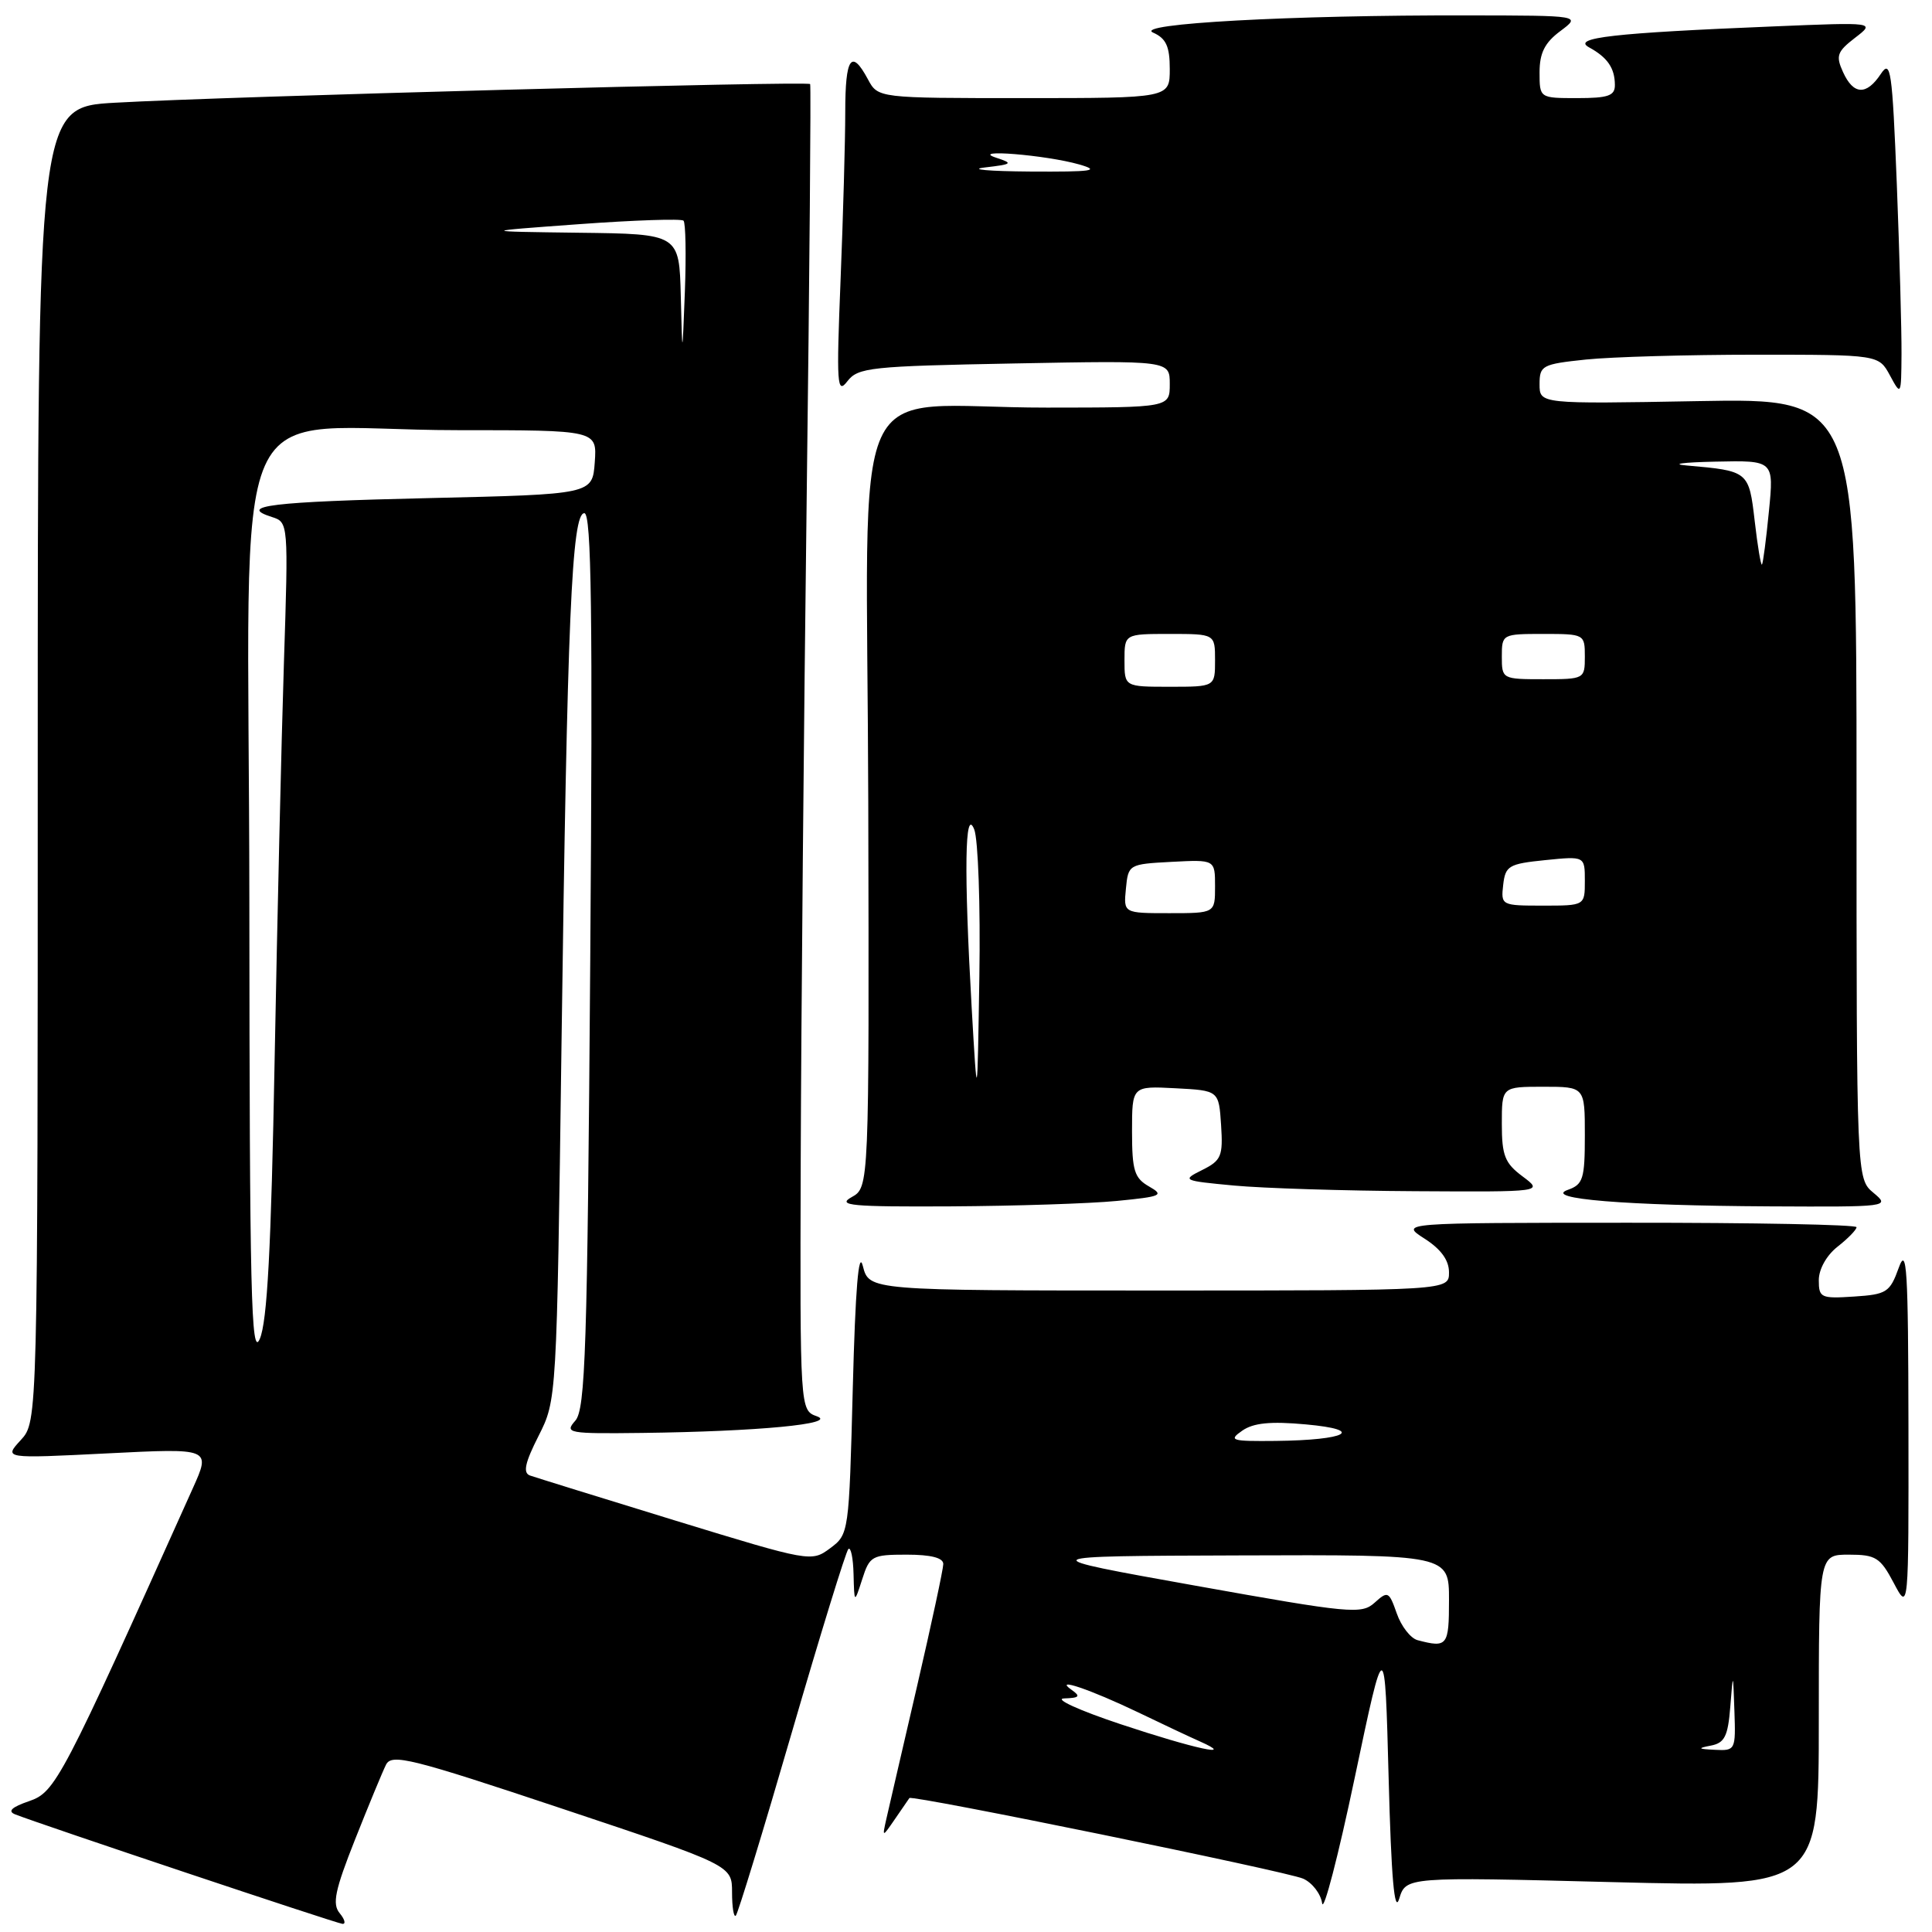 <?xml version="1.0" encoding="UTF-8" standalone="no"?>
<!DOCTYPE svg PUBLIC "-//W3C//DTD SVG 1.1//EN" "http://www.w3.org/Graphics/SVG/1.1/DTD/svg11.dtd" >
<svg xmlns="http://www.w3.org/2000/svg" xmlns:xlink="http://www.w3.org/1999/xlink" version="1.1" viewBox="0 0 256 256">
 <g >
 <path fill="currentColor"
d=" M 45.01 253.51 C 44.00 252.29 44.38 250.47 47.04 243.76 C 48.84 239.22 50.69 234.75 51.15 233.83 C 51.90 232.34 54.45 232.97 74.49 239.66 C 97.00 247.17 97.00 247.17 97.00 250.75 C 97.00 252.72 97.23 254.11 97.50 253.83 C 97.78 253.55 101.12 242.64 104.91 229.59 C 108.71 216.53 112.08 205.59 112.41 205.26 C 112.73 204.93 113.05 206.43 113.10 208.58 C 113.20 212.50 113.20 212.50 114.25 209.25 C 115.23 206.17 115.55 206.00 120.14 206.00 C 123.37 206.00 125.00 206.42 124.99 207.25 C 124.98 207.94 123.41 215.25 121.50 223.50 C 119.58 231.75 117.77 239.62 117.45 241.00 C 116.89 243.50 116.89 243.50 118.61 241.00 C 119.56 239.62 120.41 238.39 120.50 238.25 C 120.80 237.80 170.48 247.96 172.67 248.93 C 173.87 249.46 175.00 250.92 175.19 252.19 C 175.37 253.46 177.32 245.97 179.51 235.55 C 183.50 216.60 183.50 216.60 184.00 235.55 C 184.35 248.87 184.77 253.64 185.40 251.60 C 186.29 248.69 186.29 248.69 213.65 249.39 C 241.00 250.08 241.00 250.08 241.00 228.04 C 241.00 206.00 241.00 206.00 244.98 206.00 C 248.55 206.00 249.15 206.38 250.93 209.75 C 252.91 213.50 252.91 213.50 252.88 189.00 C 252.85 168.10 252.66 165.01 251.59 168.00 C 250.42 171.24 249.99 171.52 245.67 171.80 C 241.28 172.09 241.00 171.96 241.00 169.63 C 241.00 168.17 242.03 166.33 243.50 165.18 C 244.88 164.10 246.00 162.94 246.00 162.61 C 246.00 162.27 232.39 162.01 215.75 162.02 C 185.50 162.03 185.50 162.03 188.75 164.12 C 190.94 165.52 192.00 166.98 192.00 168.60 C 192.00 171.00 192.00 171.00 153.58 171.00 C 115.16 171.00 115.16 171.00 114.33 167.75 C 113.77 165.55 113.34 170.79 113.00 183.89 C 112.50 203.16 112.48 203.30 110.00 205.15 C 107.52 206.99 107.36 206.96 89.50 201.49 C 79.60 198.45 70.93 195.76 70.22 195.51 C 69.27 195.16 69.56 193.82 71.36 190.27 C 73.77 185.50 73.77 185.50 74.40 138.50 C 75.16 81.84 75.76 68.00 77.43 68.00 C 78.37 68.00 78.55 81.26 78.21 127.25 C 77.83 178.80 77.57 186.73 76.23 188.25 C 74.77 189.90 75.26 189.99 85.10 189.87 C 100.41 189.68 111.03 188.67 108.25 187.67 C 106.00 186.87 106.00 186.87 106.10 153.68 C 106.16 135.43 106.51 95.98 106.89 66.00 C 107.27 36.02 107.47 11.34 107.35 11.14 C 107.07 10.71 29.80 12.78 15.25 13.61 C 5.00 14.19 5.00 14.19 5.00 101.28 C 5.00 188.37 5.00 188.37 2.75 190.82 C 0.50 193.27 0.50 193.27 14.22 192.58 C 27.94 191.89 27.94 191.89 25.55 197.20 C 8.13 235.98 7.35 237.46 3.86 238.66 C 1.55 239.45 0.97 240.00 2.00 240.41 C 5.26 241.70 44.55 254.85 45.37 254.92 C 45.85 254.97 45.69 254.33 45.01 253.51 Z  M 148.00 159.13 C 153.93 158.55 154.30 158.38 152.25 157.21 C 150.31 156.10 150.00 155.11 150.00 149.91 C 150.00 143.90 150.00 143.90 155.75 144.20 C 161.50 144.50 161.50 144.50 161.80 149.07 C 162.07 153.20 161.83 153.77 159.30 155.03 C 156.57 156.39 156.68 156.45 163.50 157.09 C 167.35 157.45 178.15 157.79 187.50 157.84 C 204.50 157.94 204.50 157.94 201.75 155.88 C 199.40 154.13 199.00 153.12 199.00 148.92 C 199.00 144.00 199.00 144.00 204.50 144.00 C 210.00 144.00 210.00 144.00 210.00 150.43 C 210.00 156.20 209.77 156.95 207.75 157.66 C 204.39 158.85 215.37 159.75 234.50 159.85 C 250.28 159.93 250.47 159.91 248.25 158.06 C 246.00 156.18 246.00 156.18 246.00 104.48 C 246.00 52.77 246.00 52.77 225.00 53.15 C 204.00 53.53 204.00 53.53 204.00 50.91 C 204.00 48.43 204.34 48.25 210.15 47.64 C 213.53 47.29 223.64 47.00 232.61 47.00 C 248.94 47.00 248.94 47.00 250.43 49.75 C 251.90 52.47 251.92 52.44 251.96 46.91 C 251.98 43.84 251.70 33.73 251.34 24.46 C 250.73 9.24 250.53 7.82 249.21 9.81 C 247.31 12.67 245.59 12.59 244.21 9.55 C 243.23 7.40 243.42 6.85 245.79 5.02 C 248.50 2.94 248.50 2.94 235.00 3.50 C 213.75 4.37 208.24 5.00 210.55 6.27 C 212.99 7.60 213.97 9.01 213.98 11.25 C 214.00 12.69 213.10 13.00 209.00 13.00 C 204.00 13.00 204.00 13.00 204.00 9.58 C 204.00 7.02 204.69 5.65 206.75 4.12 C 209.50 2.06 209.50 2.06 194.50 2.04 C 171.04 1.99 150.14 3.14 152.79 4.32 C 154.52 5.09 155.00 6.15 155.00 9.15 C 155.00 13.00 155.00 13.00 135.67 13.00 C 116.34 13.00 116.34 13.00 115.00 10.50 C 112.81 6.42 112.00 7.60 112.00 14.84 C 112.00 18.60 111.72 28.62 111.38 37.09 C 110.82 51.00 110.91 52.31 112.28 50.52 C 113.69 48.69 115.32 48.52 134.40 48.16 C 155.00 47.77 155.00 47.77 155.00 50.88 C 155.00 54.00 155.00 54.00 138.75 54.01 C 111.80 54.03 114.90 47.19 115.05 106.31 C 115.17 157.34 115.17 157.34 112.84 158.63 C 110.85 159.74 112.80 159.92 126.00 159.85 C 134.53 159.80 144.43 159.48 148.00 159.13 Z  M 148.50 228.47 C 143.00 226.64 139.62 225.10 141.00 225.05 C 143.04 224.98 143.22 224.78 142.00 223.92 C 139.50 222.17 144.48 223.86 150.84 226.91 C 153.95 228.41 157.62 230.14 159.00 230.75 C 163.94 232.95 158.30 231.73 148.50 228.47 Z  M 226.70 231.30 C 228.52 230.95 228.96 230.07 229.27 226.19 C 229.64 221.50 229.64 221.50 229.82 226.75 C 230.00 231.88 229.94 232.00 227.25 231.86 C 224.97 231.75 224.88 231.65 226.70 231.30 Z  M 187.83 217.33 C 186.91 217.08 185.67 215.49 185.08 213.79 C 184.05 210.86 183.90 210.78 182.15 212.36 C 180.42 213.93 178.94 213.79 158.40 210.11 C 136.50 206.19 136.50 206.19 164.25 206.10 C 192.00 206.00 192.00 206.00 192.00 212.00 C 192.00 218.10 191.78 218.37 187.83 217.33 Z  M 164.59 189.58 C 166.07 188.54 168.33 188.31 173.03 188.74 C 180.99 189.46 178.50 190.83 169.03 190.93 C 163.16 190.99 162.74 190.87 164.59 189.58 Z  M 33.04 119.39 C 32.99 48.78 29.35 57.00 60.70 57.00 C 79.11 57.00 79.11 57.00 78.81 61.25 C 78.50 65.50 78.50 65.50 56.83 66.00 C 35.94 66.48 31.38 67.03 36.04 68.51 C 38.21 69.20 38.22 69.30 37.62 87.85 C 37.29 98.11 36.74 121.76 36.39 140.42 C 35.93 165.41 35.41 175.15 34.42 177.42 C 33.28 180.04 33.07 171.39 33.04 119.39 Z  M 90.21 39.25 C 90.00 31.00 90.00 31.00 76.75 30.84 C 63.50 30.67 63.50 30.67 76.78 29.70 C 84.08 29.17 90.29 28.96 90.57 29.24 C 90.85 29.52 90.93 33.74 90.75 38.62 C 90.41 47.50 90.41 47.50 90.21 39.25 Z  M 128.75 133.50 C 127.72 115.43 127.84 106.78 129.09 109.90 C 129.61 111.22 129.92 119.99 129.77 129.40 C 129.50 146.50 129.50 146.50 128.75 133.50 Z  M 149.19 117.75 C 149.50 114.54 149.57 114.50 155.25 114.20 C 161.00 113.90 161.00 113.90 161.00 117.45 C 161.00 121.00 161.00 121.00 154.94 121.00 C 148.87 121.00 148.87 121.00 149.19 117.75 Z  M 199.18 117.25 C 199.47 114.72 199.92 114.46 204.75 113.97 C 210.00 113.44 210.00 113.44 210.00 116.72 C 210.00 120.00 210.00 120.00 204.43 120.00 C 198.95 120.00 198.87 119.96 199.18 117.25 Z  M 149.00 87.50 C 149.00 84.00 149.00 84.00 155.00 84.00 C 161.00 84.00 161.00 84.00 161.00 87.50 C 161.00 91.00 161.00 91.00 155.00 91.00 C 149.00 91.00 149.00 91.00 149.00 87.50 Z  M 199.00 87.00 C 199.00 84.03 199.06 84.00 204.50 84.00 C 209.94 84.00 210.00 84.03 210.00 87.00 C 210.00 89.97 209.94 90.00 204.50 90.00 C 199.06 90.00 199.00 89.97 199.00 87.00 Z  M 232.51 69.06 C 231.74 62.43 231.70 62.40 223.50 61.68 C 221.30 61.49 223.00 61.26 227.28 61.17 C 235.06 61.00 235.06 61.00 234.39 67.75 C 234.03 71.46 233.61 74.64 233.47 74.81 C 233.33 74.98 232.89 72.39 232.51 69.06 Z  M 130.50 22.19 C 134.16 21.76 134.29 21.65 132.00 20.90 C 128.33 19.70 138.58 20.53 143.00 21.79 C 145.89 22.62 144.77 22.78 136.50 22.73 C 131.00 22.69 128.30 22.45 130.50 22.19 Z "/>
</g>
</svg>